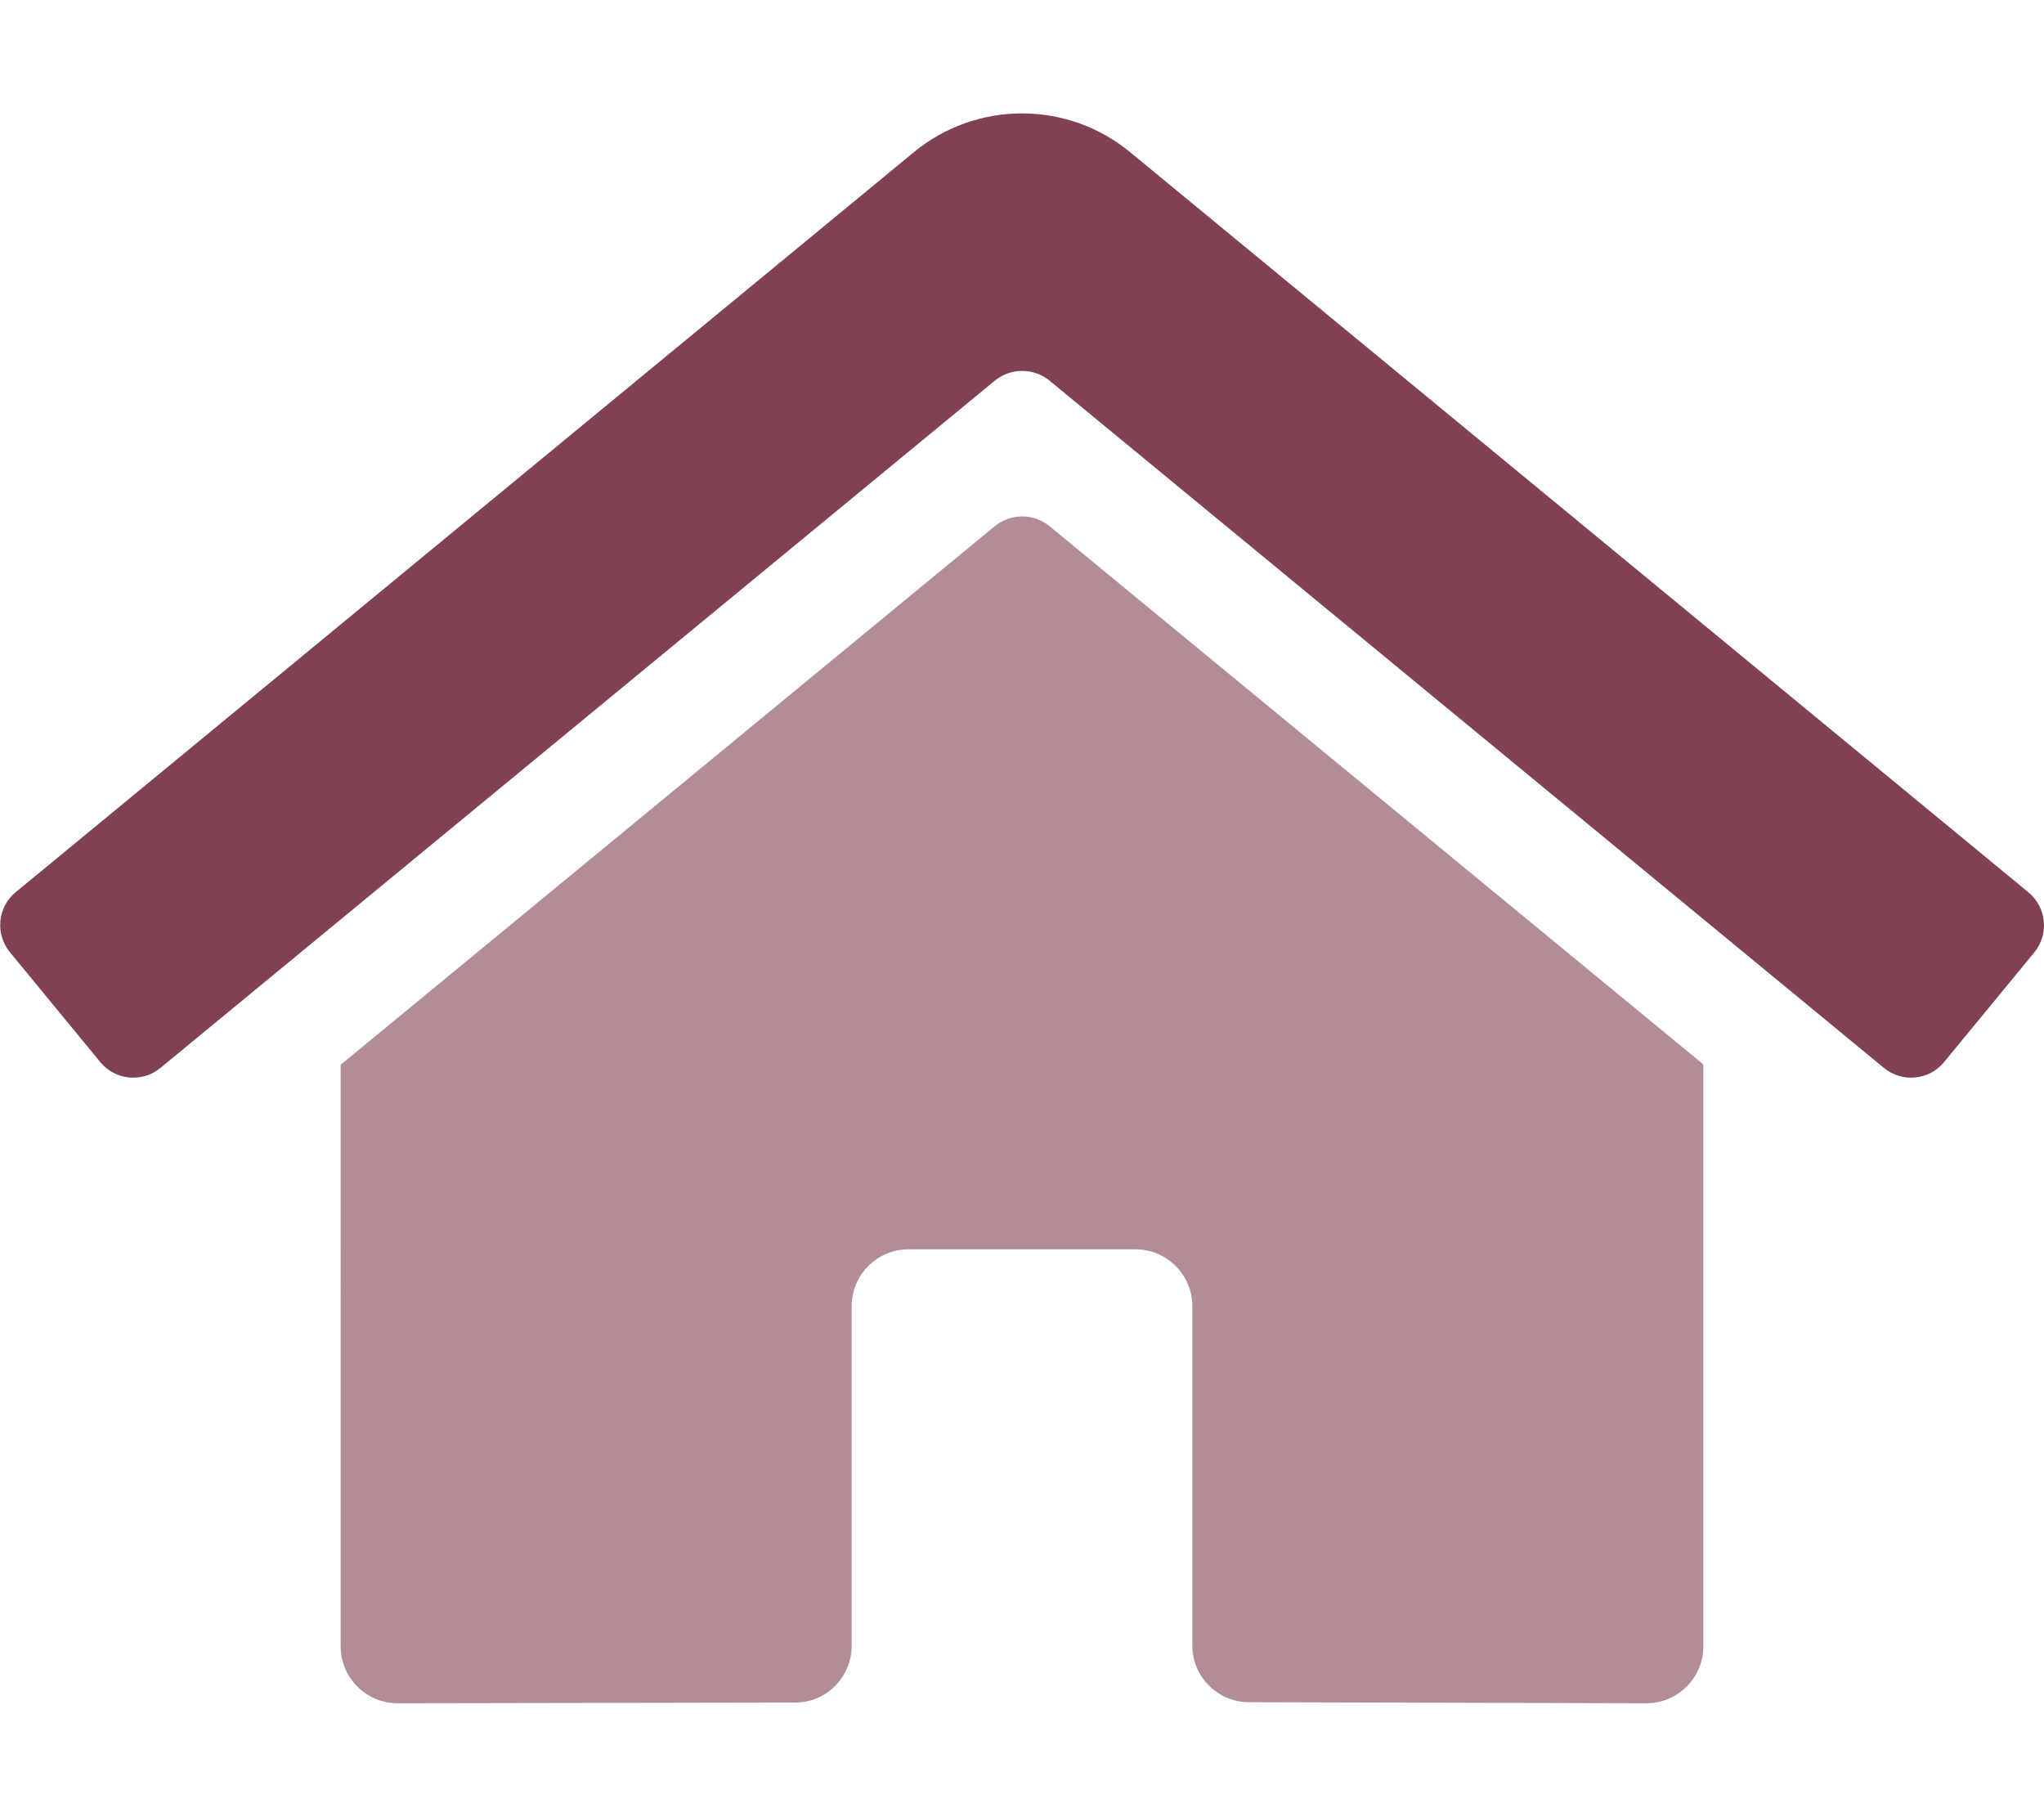 <?xml version="1.0" encoding="utf-8"?>
<!-- Generator: Adobe Illustrator 22.1.0, SVG Export Plug-In . SVG Version: 6.00 Build 0)  -->
<svg version="1.1" id="Layer_1" focusable="false" xmlns="http://www.w3.org/2000/svg" xmlns:xlink="http://www.w3.org/1999/xlink"
	 x="0px" y="0px" viewBox="0 0 576 512" style="enable-background:new 0 0 576 512;" xml:space="preserve">
<style type="text/css">
	.st0{opacity:0.6;fill:#804251;enable-background:new    ;}
	.st1{fill:#804251;}
</style>
<g>
	<path class="st0" d="M336,463.6v-95.6c0-8.8-7.2-16-16-16h-64c-8.8,0-16,7.2-16,16v95.7c0,8.8-7.1,16-15.9,16L112,479.9
		c-8.8,0-16-7.2-16-16V300l184.4-151.8c4.5-3.6,10.8-3.6,15.3,0L480,299.9v164c0,8.8-7.2,16-16,16l-112-0.3
		C343.2,479.6,336,472.5,336,463.6C336,463.6,336,463.6,336,463.6L336,463.6z"/>
	<path class="st1" d="M530.9,300.9L295.7,107.2c-4.5-3.6-10.8-3.6-15.3,0L45.2,300.9c-5.1,4.2-12.7,3.5-16.9-1.6l-25.5-31
		c-4.2-5.1-3.5-12.7,1.6-16.9L257.5,42.9c17.7-14.6,43.3-14.6,61,0l253.1,208.5c5.1,4.2,5.9,11.8,1.7,16.9c0,0,0,0,0,0l-25.5,31
		C543.6,304.4,536,305.1,530.9,300.9z"/>
</g>
</svg>
